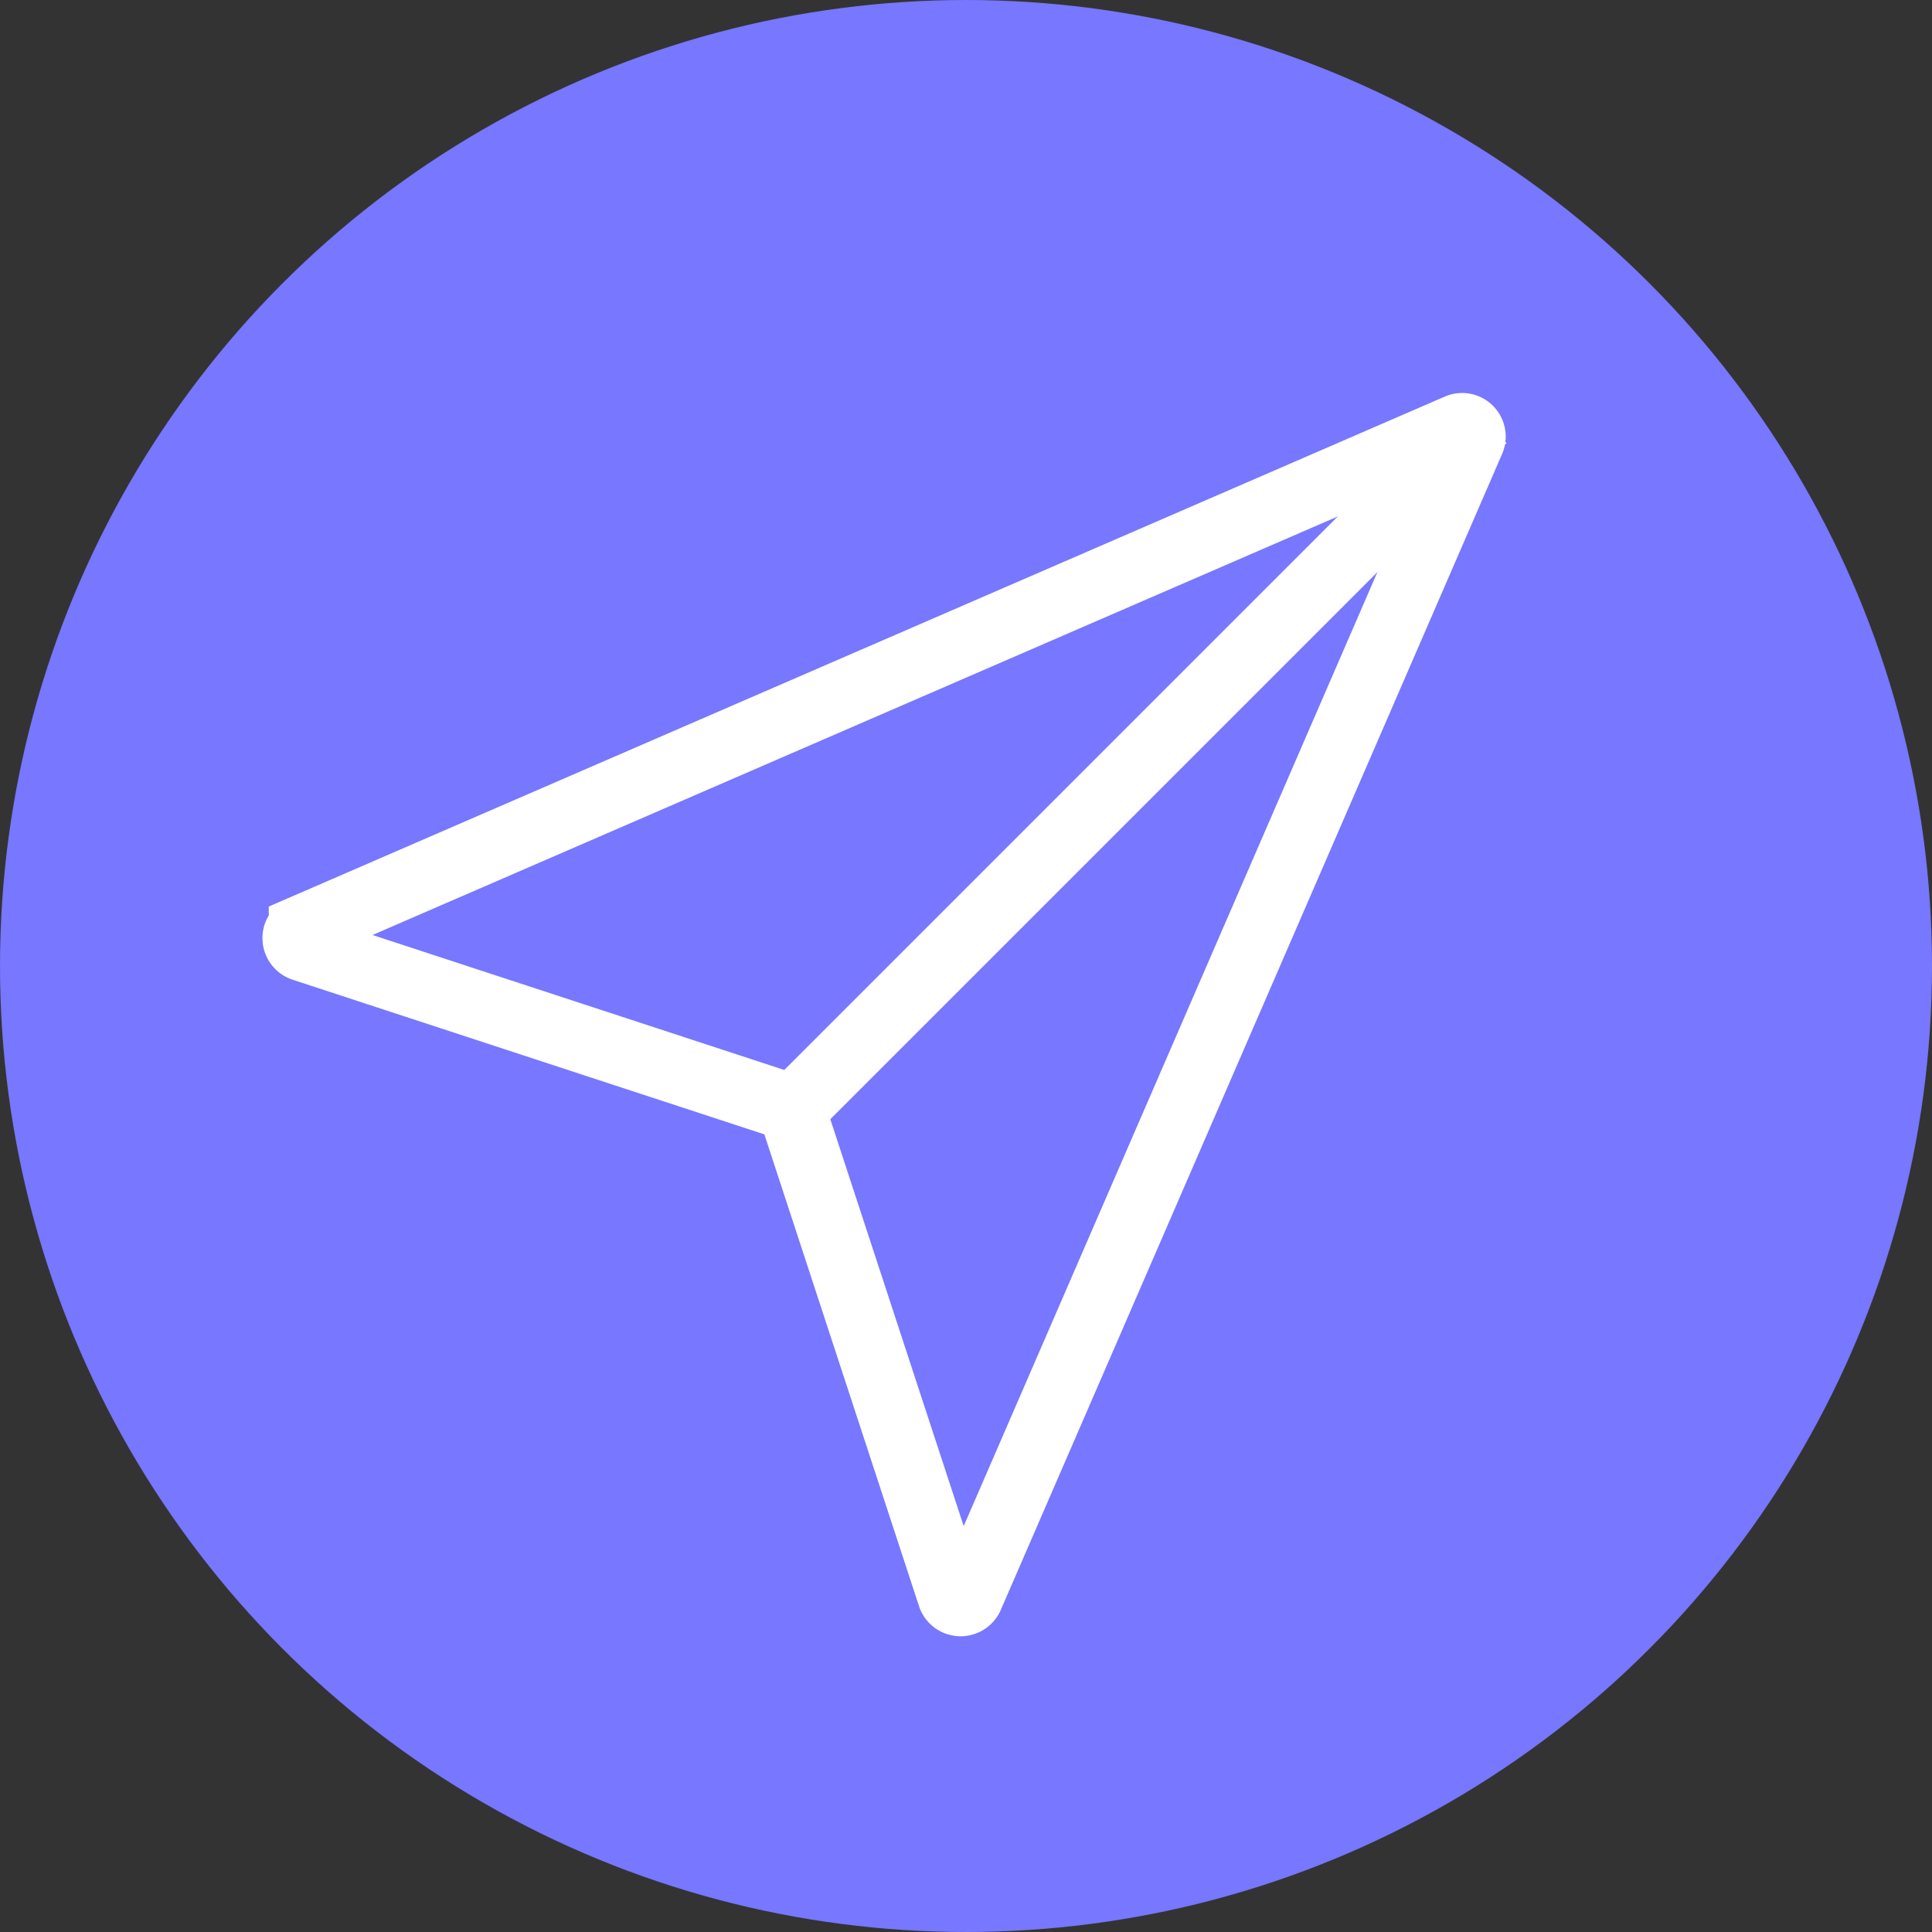 <svg xmlns="http://www.w3.org/2000/svg" width="43" height="43" viewBox="0 0 43 43">
  <rect x="0" y="0" width="43" height="43" fill="#333333" stroke="none"/>
  <g id="Series__Content_댓글_보내기_아이콘_" data-name="Series_ Content 댓글 보내기 아이콘 " transform="translate(-89 -30.933)">
    <g id="그룹_799" data-name="그룹 799" transform="translate(-258.64 -128.786)">
      <circle id="타원_371" data-name="타원 371" cx="21.5" cy="21.5" r="21.5" transform="translate(347.64 159.719)" fill="#77f"/>
      <g id="그룹_797" data-name="그룹 797" transform="translate(354.231 169.049)">
        <path id="패스_1682" data-name="패스 1682" d="M380.09,169.2l-25.718,11.152a.226.226,0,0,0,.009.422l10.76,3.527a.218.218,0,0,1,.14.14l3.527,10.76a.225.225,0,0,0,.421.009l11.153-25.718A.22.22,0,0,0,380.09,169.2Z" transform="translate(-354.231 -169.013)" fill="none" stroke="#fff" stroke-miterlimit="10" stroke-width="1.5"/>
        <line id="선_160" data-name="선 160" x1="15.616" y2="15.616" transform="translate(10.793)" fill="none" stroke="#fff" stroke-miterlimit="10" stroke-width="1.5"/>
      </g>
    </g>
    <g id="그룹_803" data-name="그룹 803" transform="translate(-258.64 -128.786)" opacity="0">
      <g id="그룹_797-2" data-name="그룹 797" transform="translate(354.231 169.049)">
        <path id="패스_1682-2" data-name="패스 1682" d="M380.09,169.2l-25.718,11.152a.226.226,0,0,0,.009.422l10.76,3.527a.218.218,0,0,1,.14.14l3.527,10.76a.225.225,0,0,0,.421.009l11.153-25.718A.22.22,0,0,0,380.09,169.2Z" transform="translate(-354.231 -169.013)" fill="none" stroke="#ffd774" stroke-miterlimit="10" stroke-width="1.5"/>
        <line id="선_160-2" data-name="선 160" x1="15.616" y2="15.616" transform="translate(10.793)" fill="none" stroke="#ffd774" stroke-miterlimit="10" stroke-width="1.5"/>
      </g>
    </g>
  </g>
</svg>
